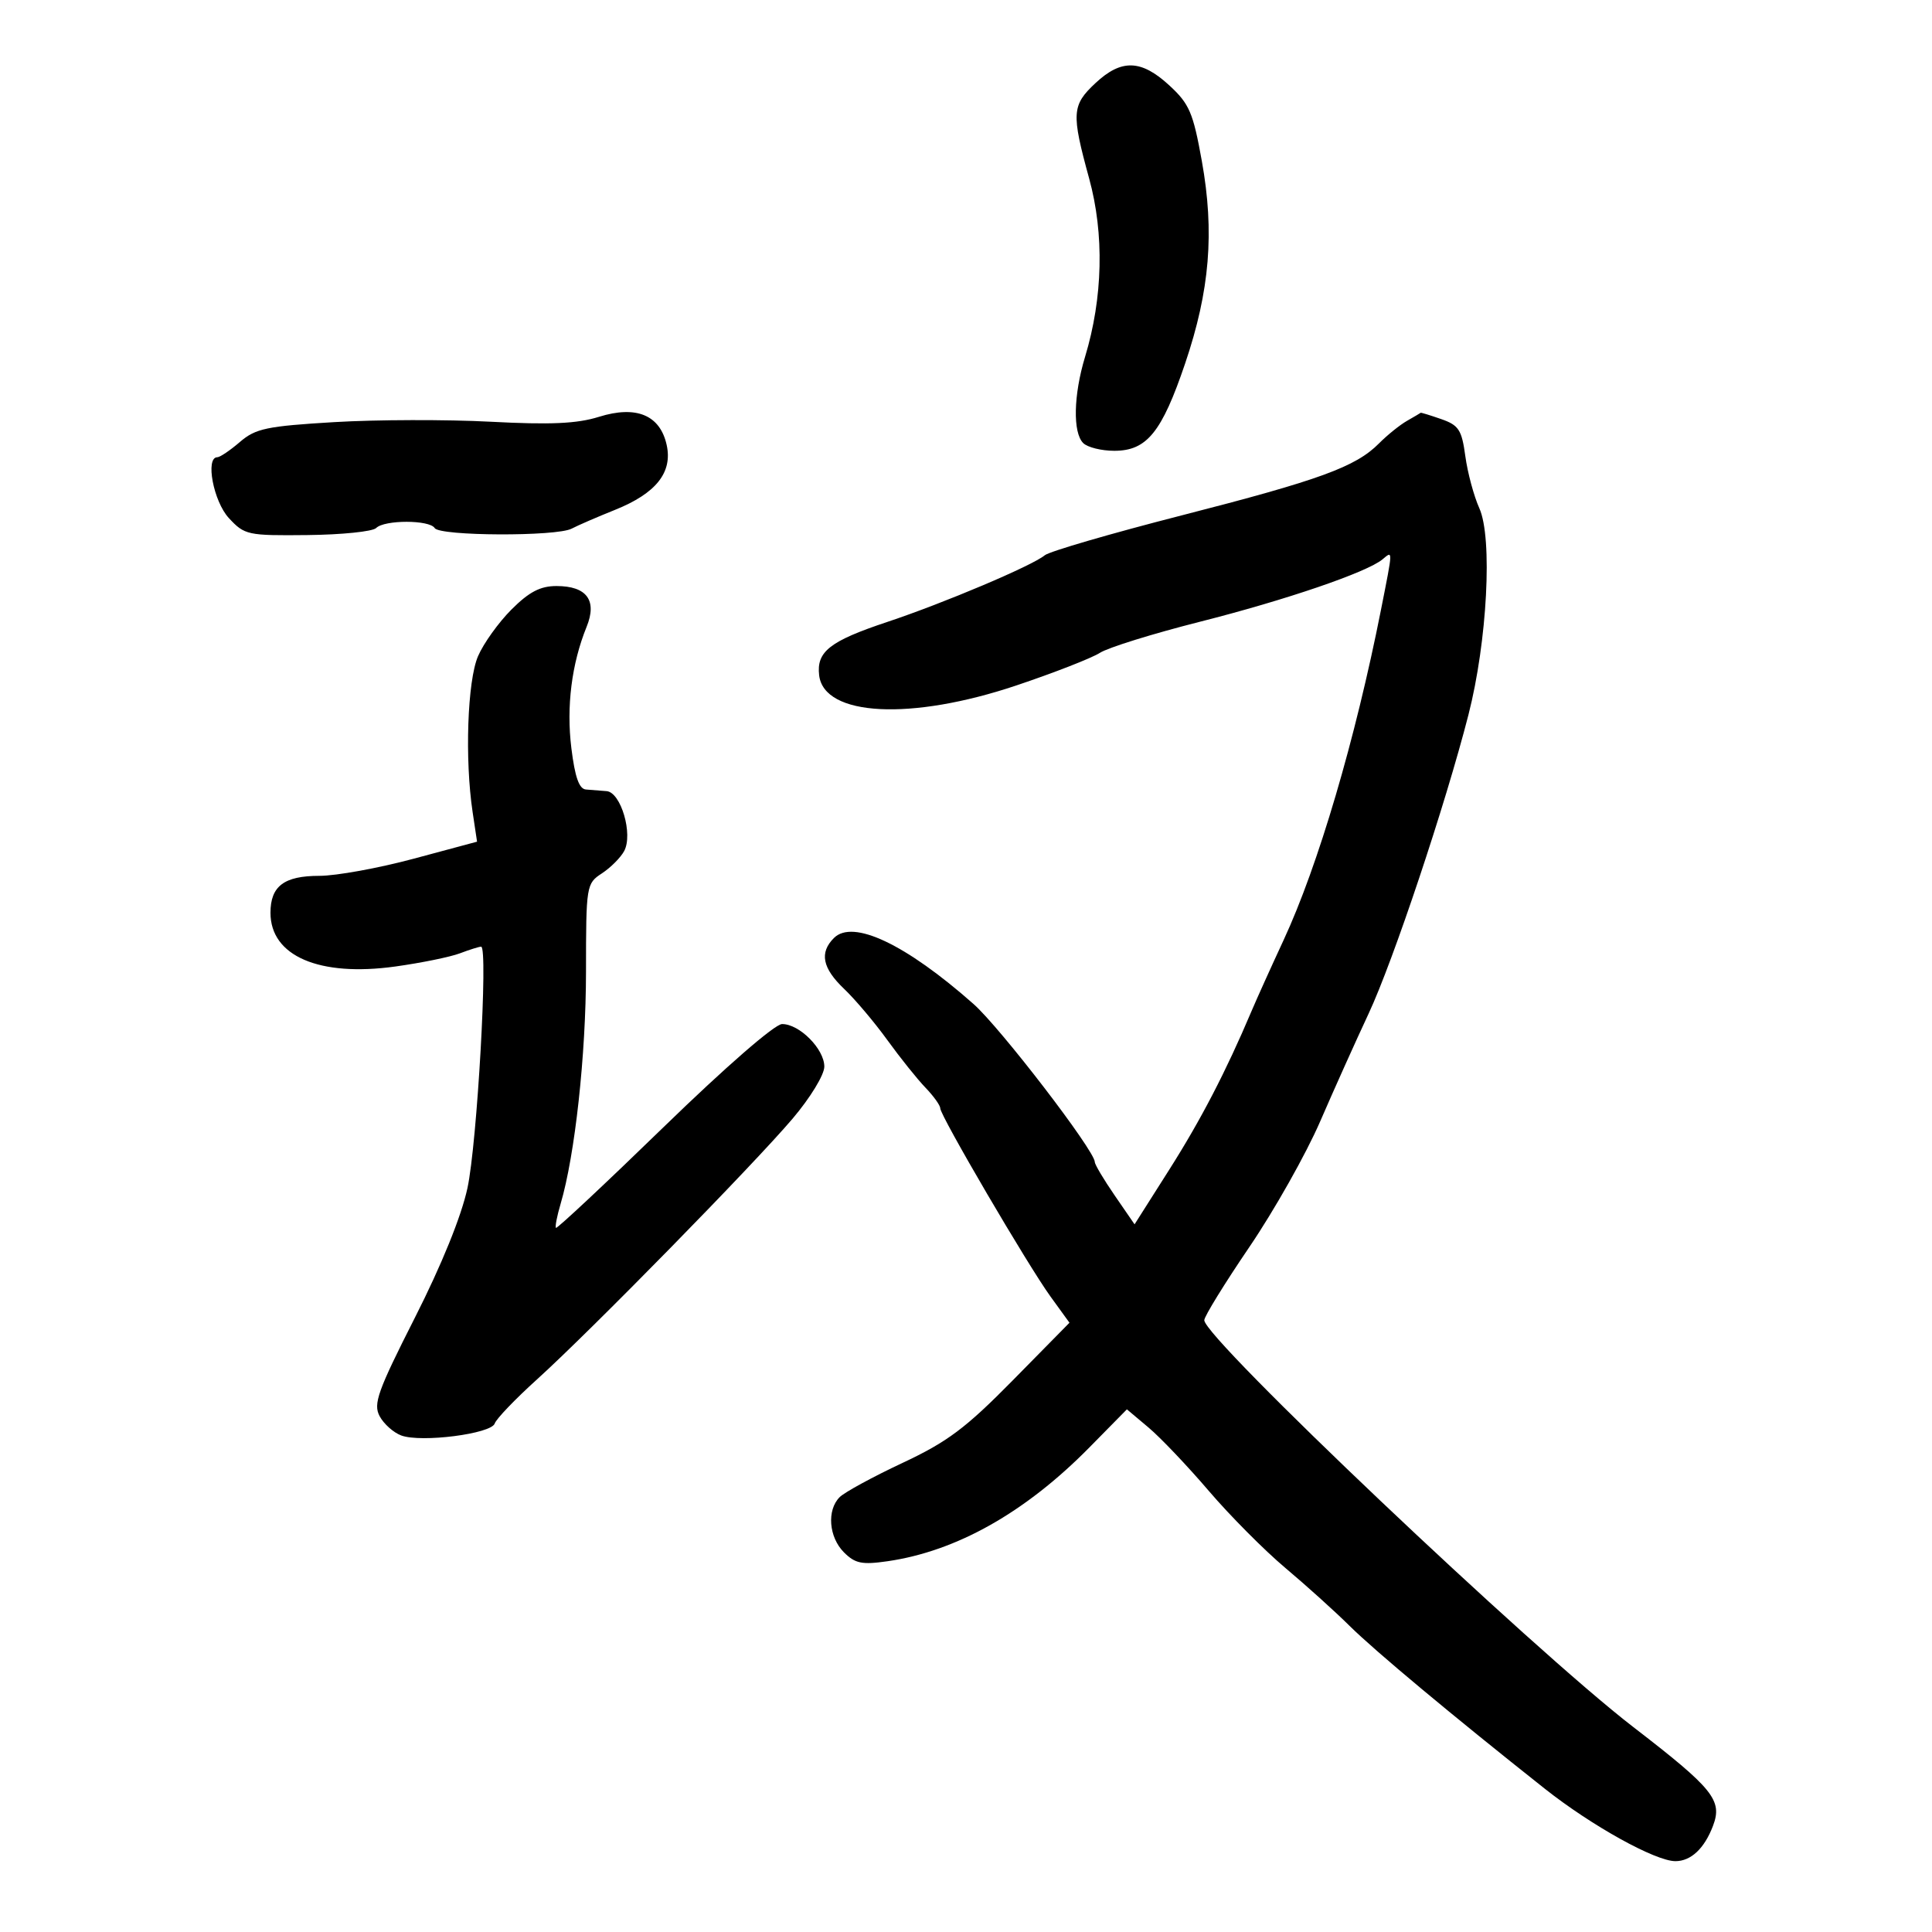 <svg xmlns="http://www.w3.org/2000/svg" width="300" height="300" viewBox="0 0 300 300" version="1.1">
	<path d="M 170.106 12.901 C 166.425 16.340, 166.342 17.581, 169.124 27.721 C 171.491 36.347, 171.263 46.252, 168.488 55.409 C 166.691 61.336, 166.566 67.166, 168.200 68.800 C 168.860 69.460, 171.032 70, 173.026 70 C 178.078 70, 180.405 67.131, 184.029 56.434 C 187.861 45.122, 188.608 36.058, 186.619 25 C 185.265 17.471, 184.687 16.129, 181.560 13.250 C 177.198 9.235, 174.131 9.141, 170.106 12.901 M 93 64.726 C 89.601 65.790, 85.481 65.976, 76.155 65.485 C 69.366 65.128, 58.456 65.155, 51.912 65.546 C 41.406 66.173, 39.690 66.534, 37.256 68.627 C 35.740 69.931, 34.163 70.998, 33.750 70.999 C 31.844 71.002, 33.143 77.862, 35.538 80.447 C 37.984 83.085, 38.432 83.182, 47.747 83.084 C 53.065 83.029, 57.863 82.537, 58.409 81.991 C 59.700 80.700, 66.700 80.706, 67.500 82 C 68.274 83.252, 86.404 83.327, 88.764 82.088 C 89.719 81.587, 92.750 80.273, 95.500 79.170 C 101.867 76.614, 104.458 73.363, 103.523 69.102 C 102.501 64.449, 98.801 62.911, 93 64.726 M 218.481 65.348 C 217.371 65.982, 215.413 67.558, 214.131 68.851 C 210.511 72.499, 204.925 74.536, 183.442 80.040 C 172.494 82.845, 162.951 85.626, 162.235 86.220 C 160.277 87.845, 146.585 93.641, 137.767 96.578 C 128.855 99.546, 126.766 101.181, 127.196 104.853 C 127.944 111.247, 141.448 111.939, 157.858 106.423 C 163.711 104.456, 169.533 102.183, 170.795 101.371 C 172.056 100.560, 179.031 98.391, 186.295 96.552 C 199.677 93.164, 212.247 88.869, 214.671 86.858 C 216.312 85.496, 216.322 85.159, 214.447 94.643 C 210.458 114.829, 204.674 134.449, 199.306 146 C 197.390 150.125, 195.154 155.075, 194.339 157 C 190.353 166.410, 186.488 173.860, 181.571 181.611 L 176.175 190.115 173.088 185.627 C 171.389 183.159, 170 180.824, 170 180.438 C 170 178.688, 155.334 159.582, 151.159 155.893 C 140.618 146.581, 132.432 142.711, 129.493 145.650 C 127.211 147.932, 127.694 150.334, 131.084 153.563 C 132.781 155.178, 135.797 158.750, 137.786 161.500 C 139.775 164.250, 142.437 167.574, 143.701 168.886 C 144.966 170.199, 146 171.640, 146 172.088 C 146 173.244, 159.589 196.450, 163.123 201.328 L 166.067 205.393 157.284 214.317 C 149.944 221.774, 147.125 223.886, 140.133 227.166 C 135.531 229.325, 131.143 231.714, 130.383 232.474 C 128.364 234.493, 128.693 238.693, 131.053 241.053 C 132.783 242.783, 133.847 243, 137.803 242.429 C 148.518 240.884, 159.220 234.852, 169.159 224.758 L 174.984 218.841 178.348 221.671 C 180.198 223.227, 184.404 227.650, 187.695 231.500 C 190.986 235.350, 196.338 240.736, 199.589 243.469 C 202.840 246.202, 207.330 250.252, 209.566 252.469 C 213.447 256.316, 225.567 266.426, 239.870 277.748 C 247.146 283.508, 257.049 289, 260.158 289 C 262.566 289, 264.653 287.042, 265.989 283.529 C 267.503 279.547, 266.070 277.769, 253.613 268.171 C 237.866 256.039, 187 207.802, 187 205 C 187 204.416, 190.152 199.299, 194.005 193.630 C 197.858 187.960, 202.798 179.200, 204.983 174.162 C 207.168 169.124, 210.558 161.580, 212.517 157.396 C 216.322 149.269, 224.436 124.982, 228.018 111 C 230.942 99.584, 231.788 83.523, 229.708 78.912 C 228.862 77.035, 227.884 73.399, 227.535 70.831 C 226.981 66.746, 226.514 66.026, 223.802 65.081 C 222.097 64.486, 220.656 64.044, 220.601 64.098 C 220.545 64.152, 219.592 64.714, 218.481 65.348 M 79.422 94.645 C 77.417 96.650, 75.079 99.912, 74.226 101.895 C 72.578 105.726, 72.157 117.895, 73.389 126.108 L 74.077 130.695 64.205 133.347 C 58.776 134.806, 52.201 136, 49.595 136 C 44.113 136, 42 137.597, 42 141.740 C 42 148.462, 49.580 151.721, 61.392 150.078 C 65.417 149.518, 69.930 148.597, 71.421 148.030 C 72.911 147.464, 74.391 147, 74.709 147 C 75.819 147, 74.087 177.556, 72.583 184.500 C 71.634 188.882, 68.582 196.403, 64.423 204.608 C 58.639 216.017, 57.930 218, 58.950 219.906 C 59.594 221.110, 61.107 222.458, 62.311 222.902 C 65.406 224.041, 76.285 222.646, 76.819 221.042 C 77.060 220.321, 80.011 217.241, 83.378 214.198 C 91.669 206.704, 116.999 180.864, 123.078 173.698 C 125.830 170.454, 128 166.894, 128 165.622 C 128 162.889, 124.129 158.993, 121.436 159.017 C 120.303 159.027, 112.684 165.653, 103.063 174.997 C 94.023 183.776, 86.493 190.826, 86.330 190.664 C 86.167 190.501, 86.491 188.822, 87.050 186.934 C 89.283 179.385, 90.989 163.787, 90.994 150.865 C 91 137.479, 91.045 137.200, 93.465 135.615 C 94.820 134.727, 96.377 133.164, 96.924 132.143 C 98.321 129.532, 96.423 123.046, 94.203 122.848 C 93.266 122.764, 91.825 122.651, 91.001 122.596 C 89.927 122.525, 89.281 120.702, 88.721 116.166 C 87.925 109.718, 88.763 103.056, 91.090 97.330 C 92.758 93.225, 91.113 91, 86.411 91 C 83.897 91, 82.162 91.905, 79.422 94.645" stroke="none" fill="black" fill-rule="evenodd"/>
</svg>